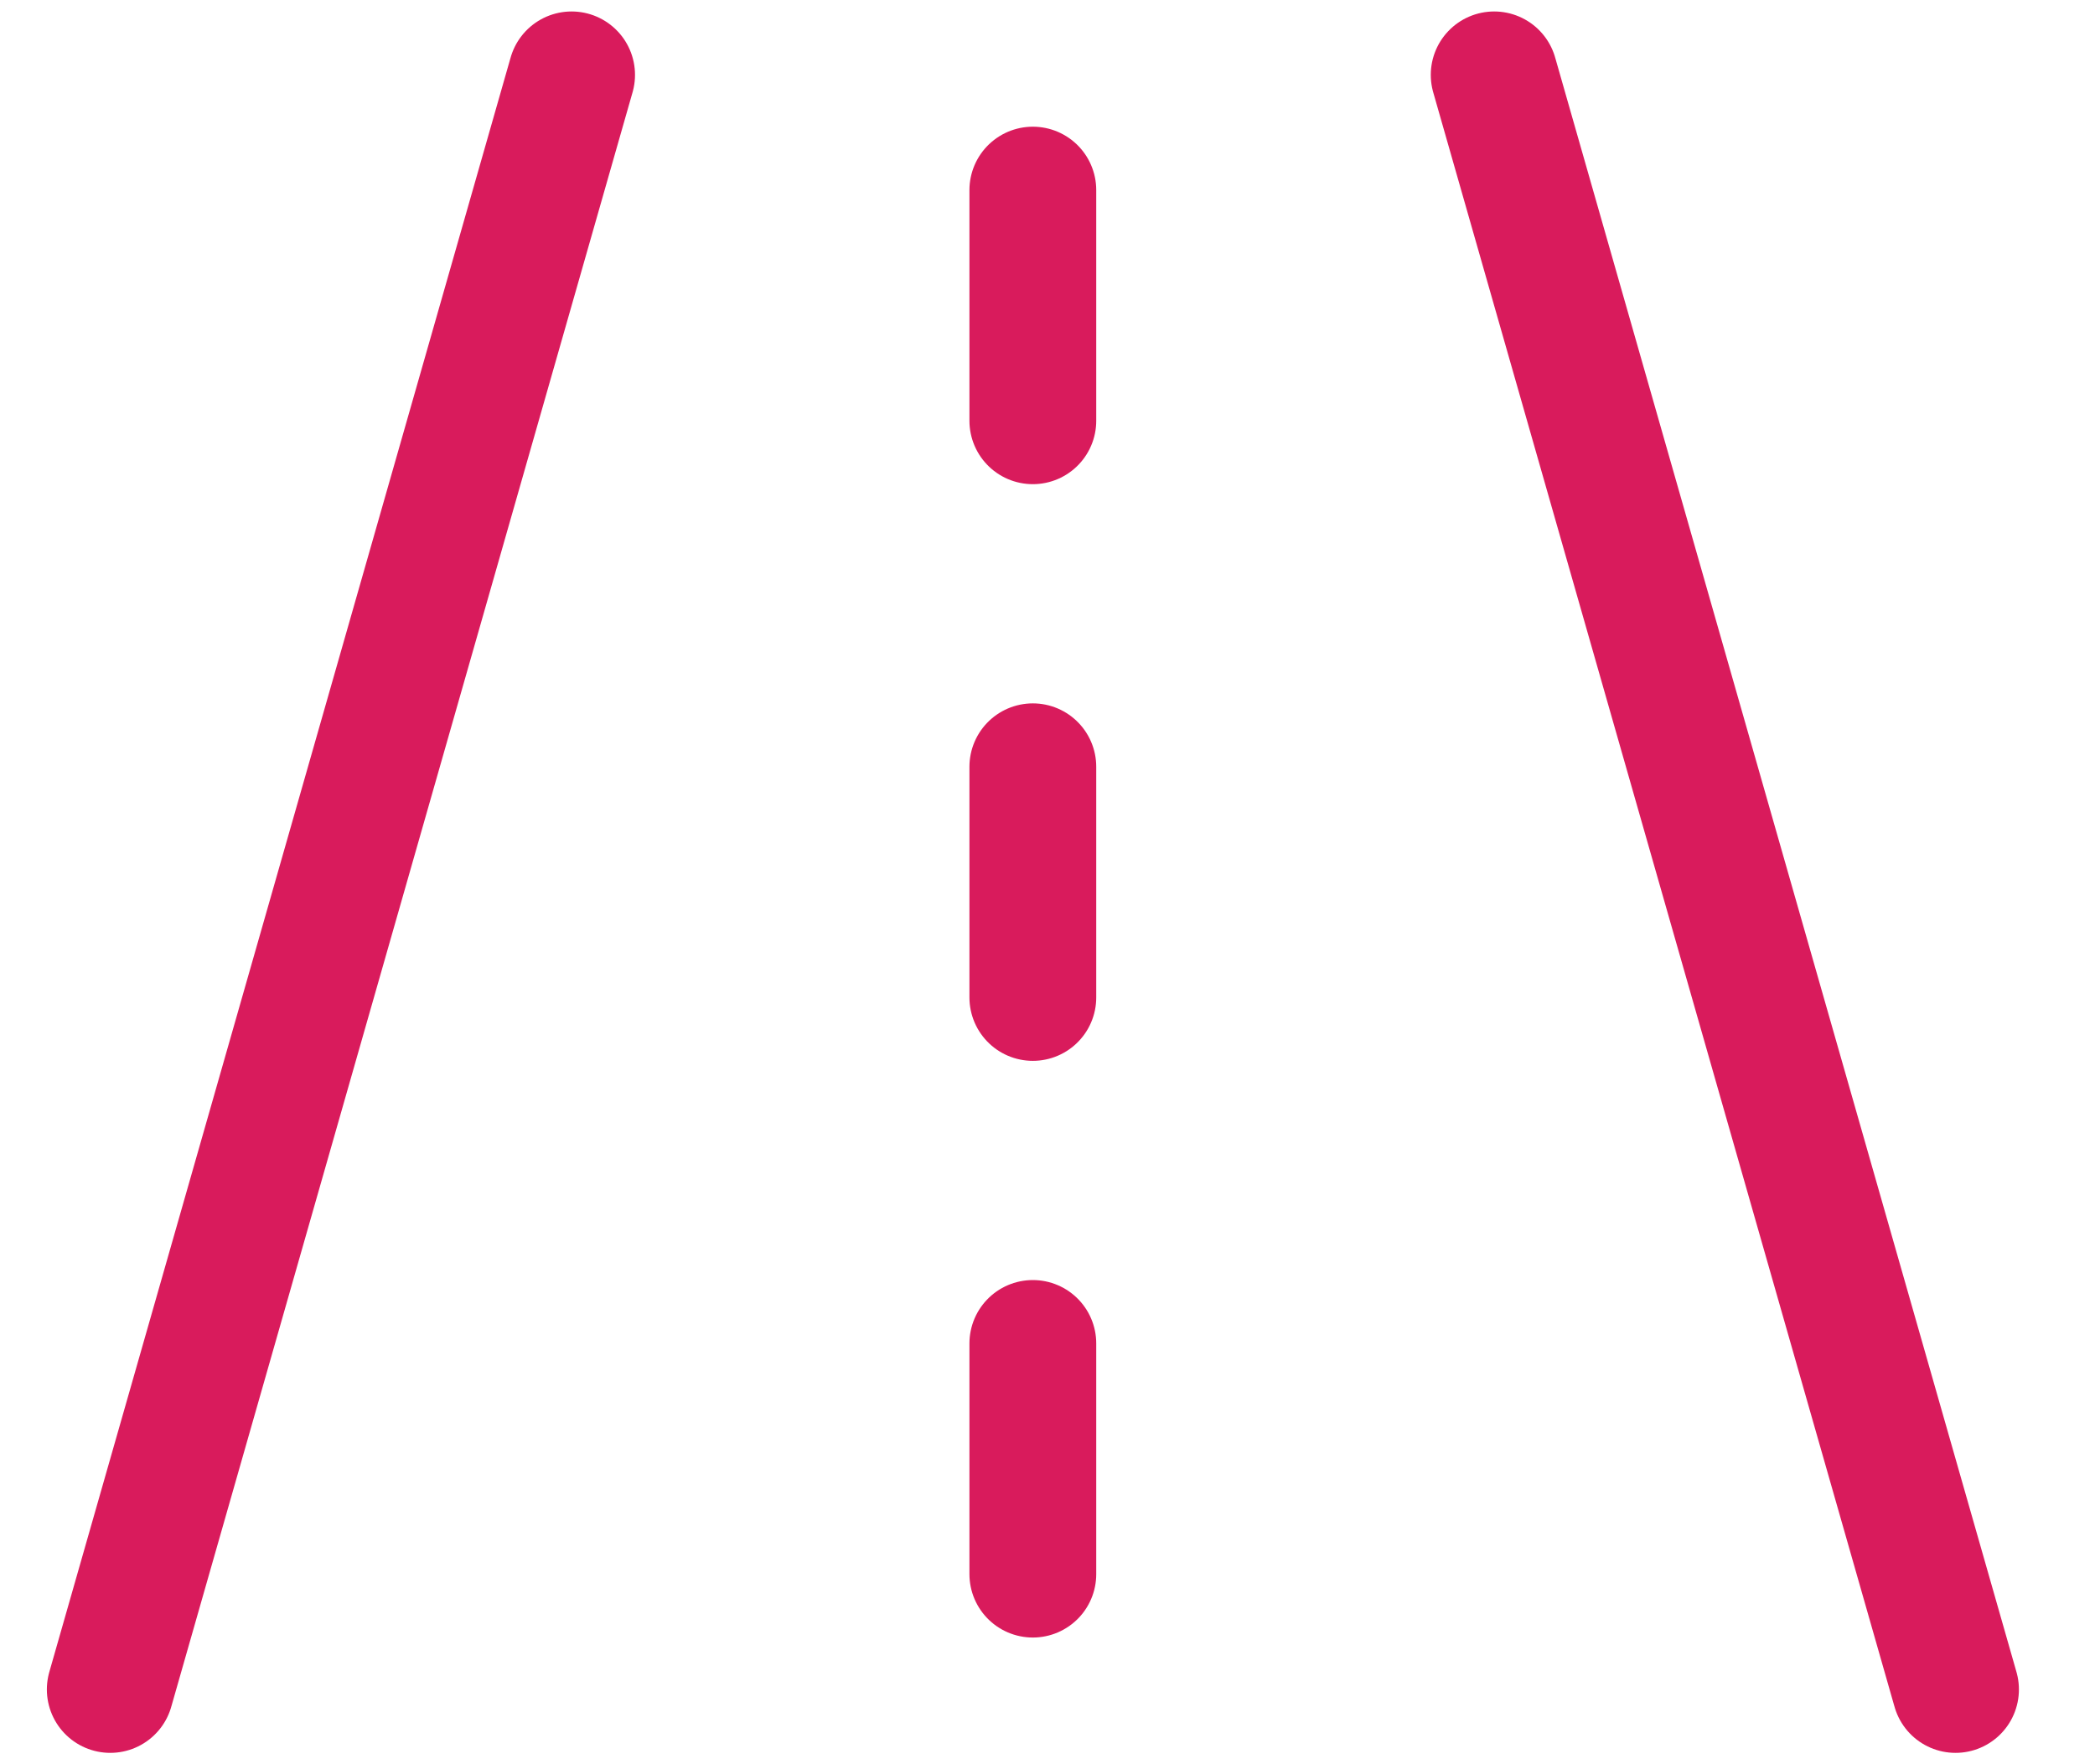 <svg width="19" height="16" viewBox="0 0 19 16" fill="none" xmlns="http://www.w3.org/2000/svg">
<path d="M1 15.322L5.184 0.679M13.551 0.679L17.735 15.322M9.367 3.816V1.724M9.367 9.046V6.954M9.367 14.276V12.184" stroke="#D91B5C" stroke-width="1.15" stroke-linecap="round" stroke-linejoin="round"/>
</svg>
